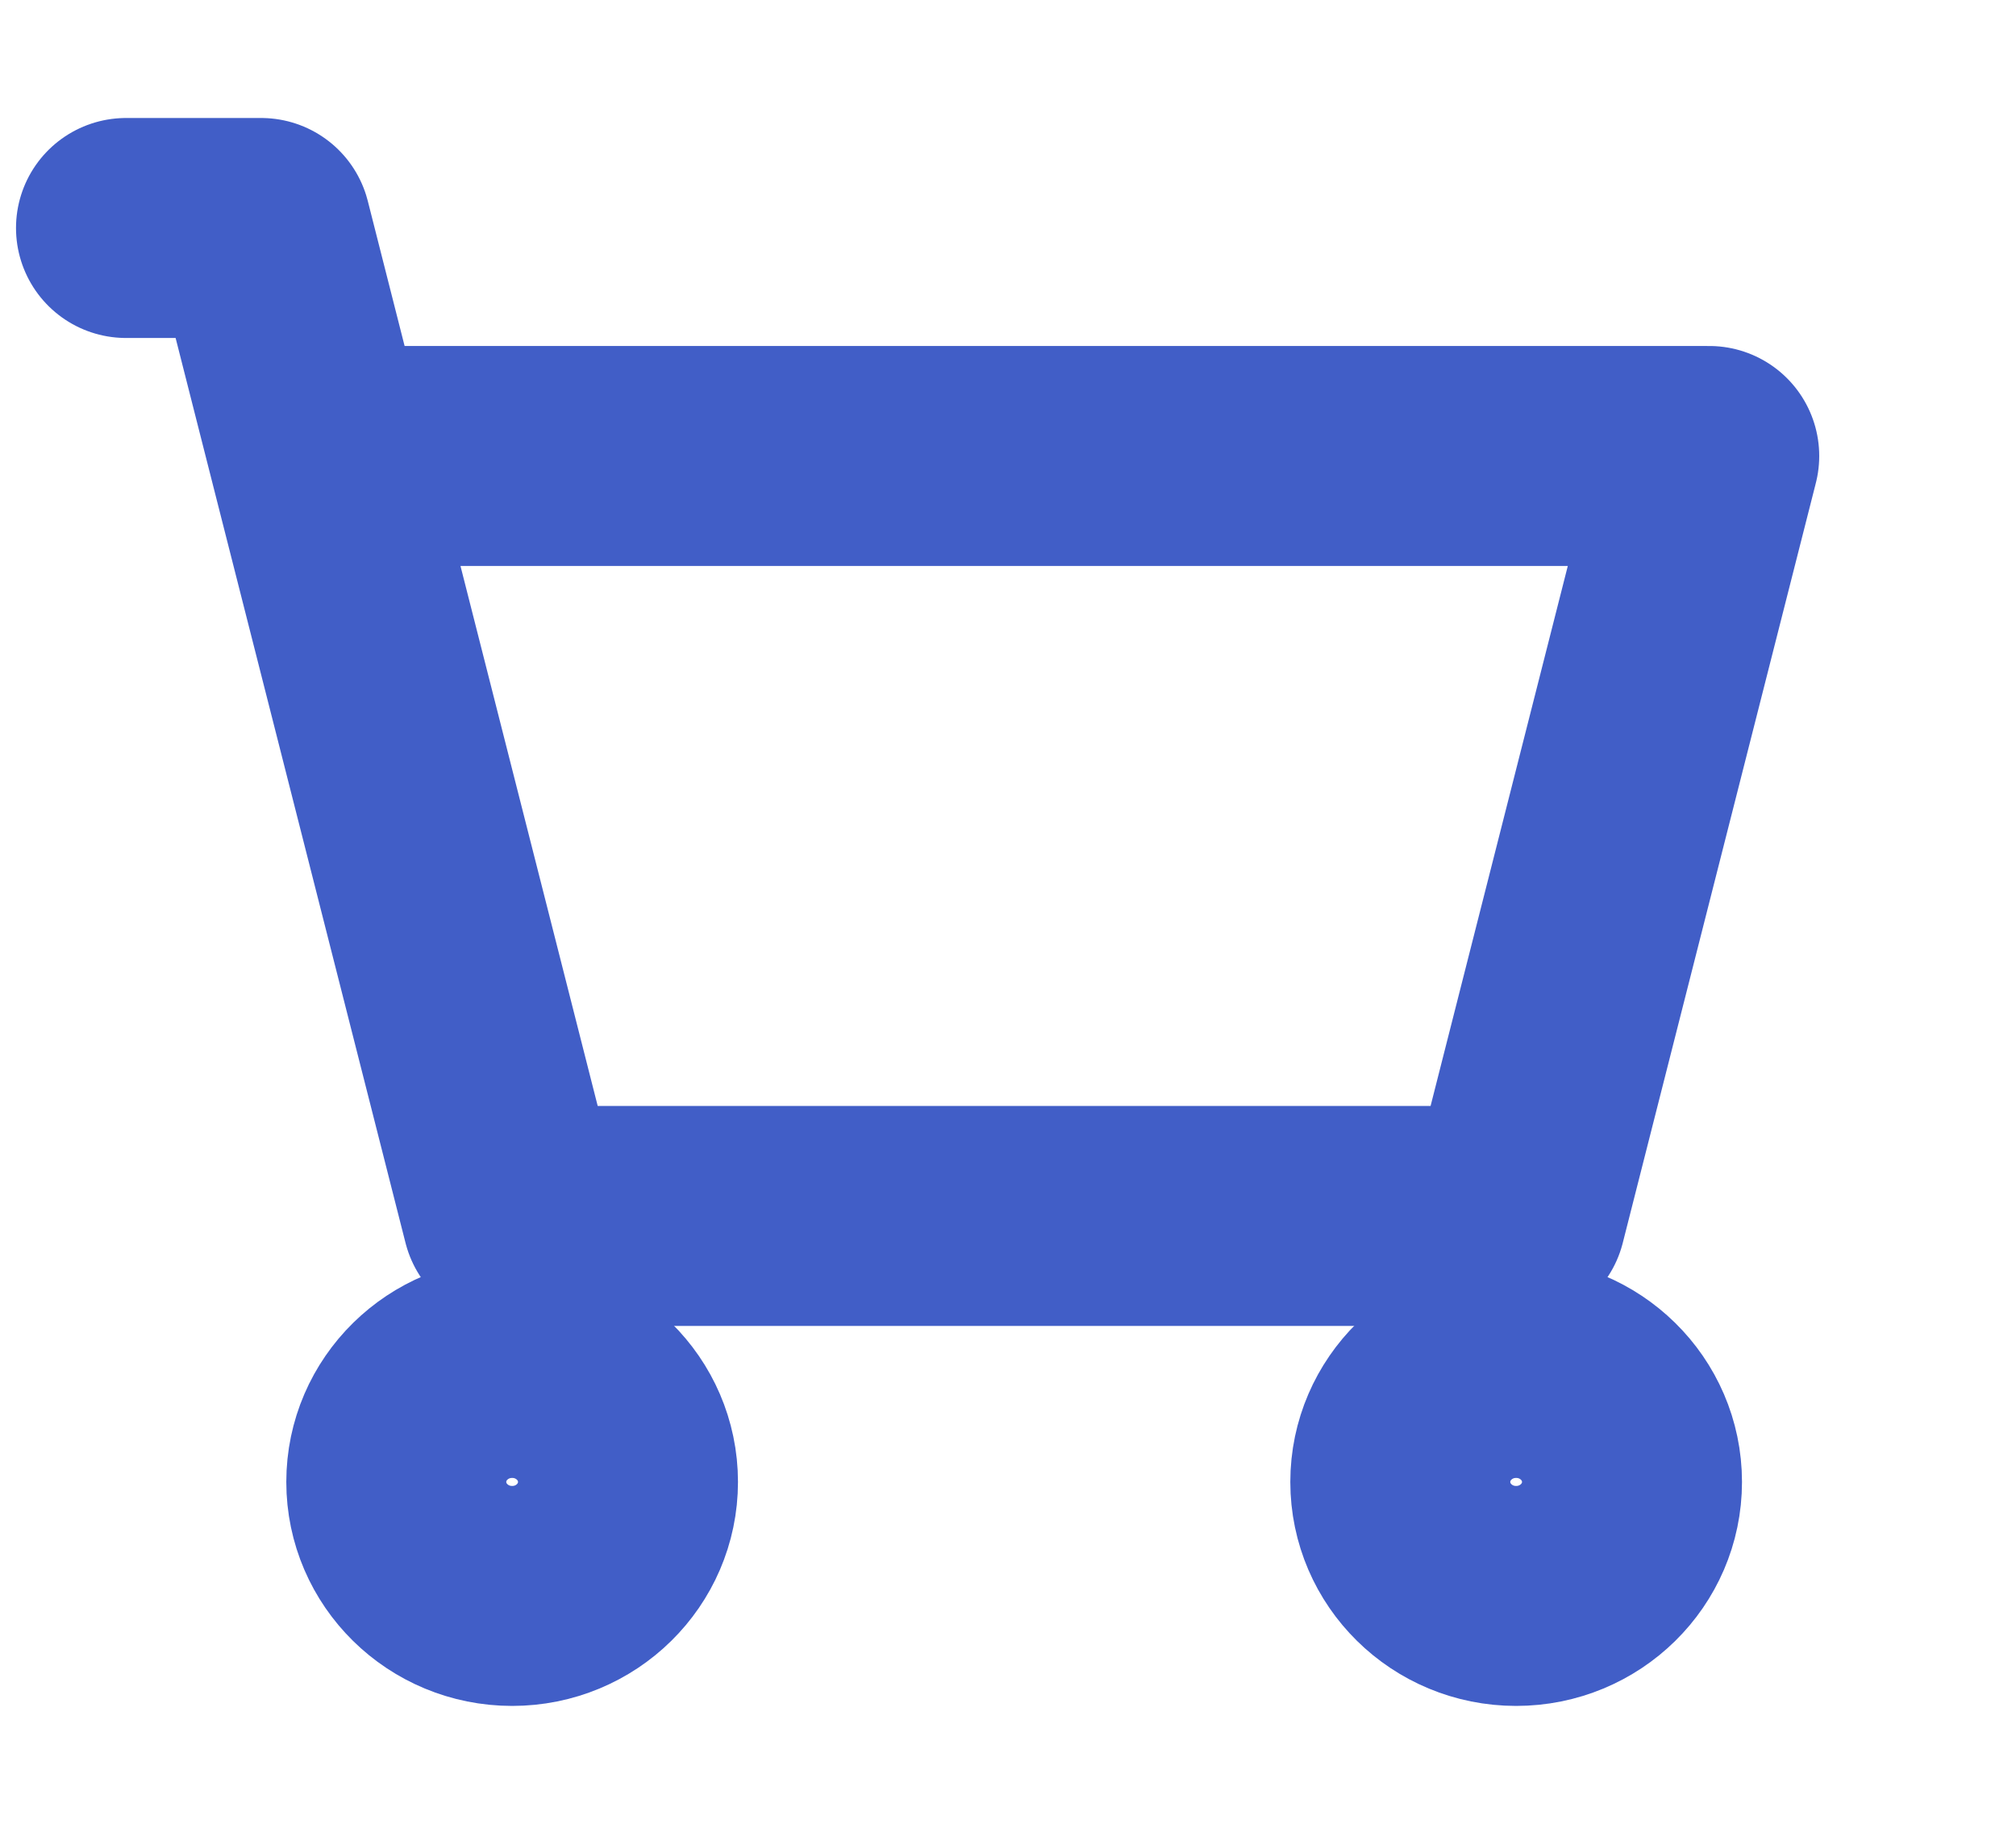 <svg width="42" height="38" viewBox="0 0 42 38" fill="none" xmlns="http://www.w3.org/2000/svg">
<path d="M2.625 4.75H5.441L6.647 9.5M6.647 9.5L10.67 25.333H31.586L35.609 9.5H6.647Z" stroke="#415EC7" stroke-width="4.583" stroke-linecap="round" stroke-linejoin="round"/>
<path d="M10.67 33.25C12.003 33.25 13.083 32.187 13.083 30.875C13.083 29.563 12.003 28.5 10.67 28.5C9.337 28.5 8.256 29.563 8.256 30.875C8.256 32.187 9.337 33.25 10.67 33.25Z" stroke="#415EC7" stroke-width="4.583" stroke-linecap="round" stroke-linejoin="round"/>
<path d="M31.586 33.25C32.919 33.25 34 32.187 34 30.875C34 29.563 32.919 28.5 31.586 28.5C30.253 28.5 29.173 29.563 29.173 30.875C29.173 32.187 30.253 33.25 31.586 33.25Z" stroke="#415EC7" stroke-width="4.583" stroke-linecap="round" stroke-linejoin="round"/>
</svg>

